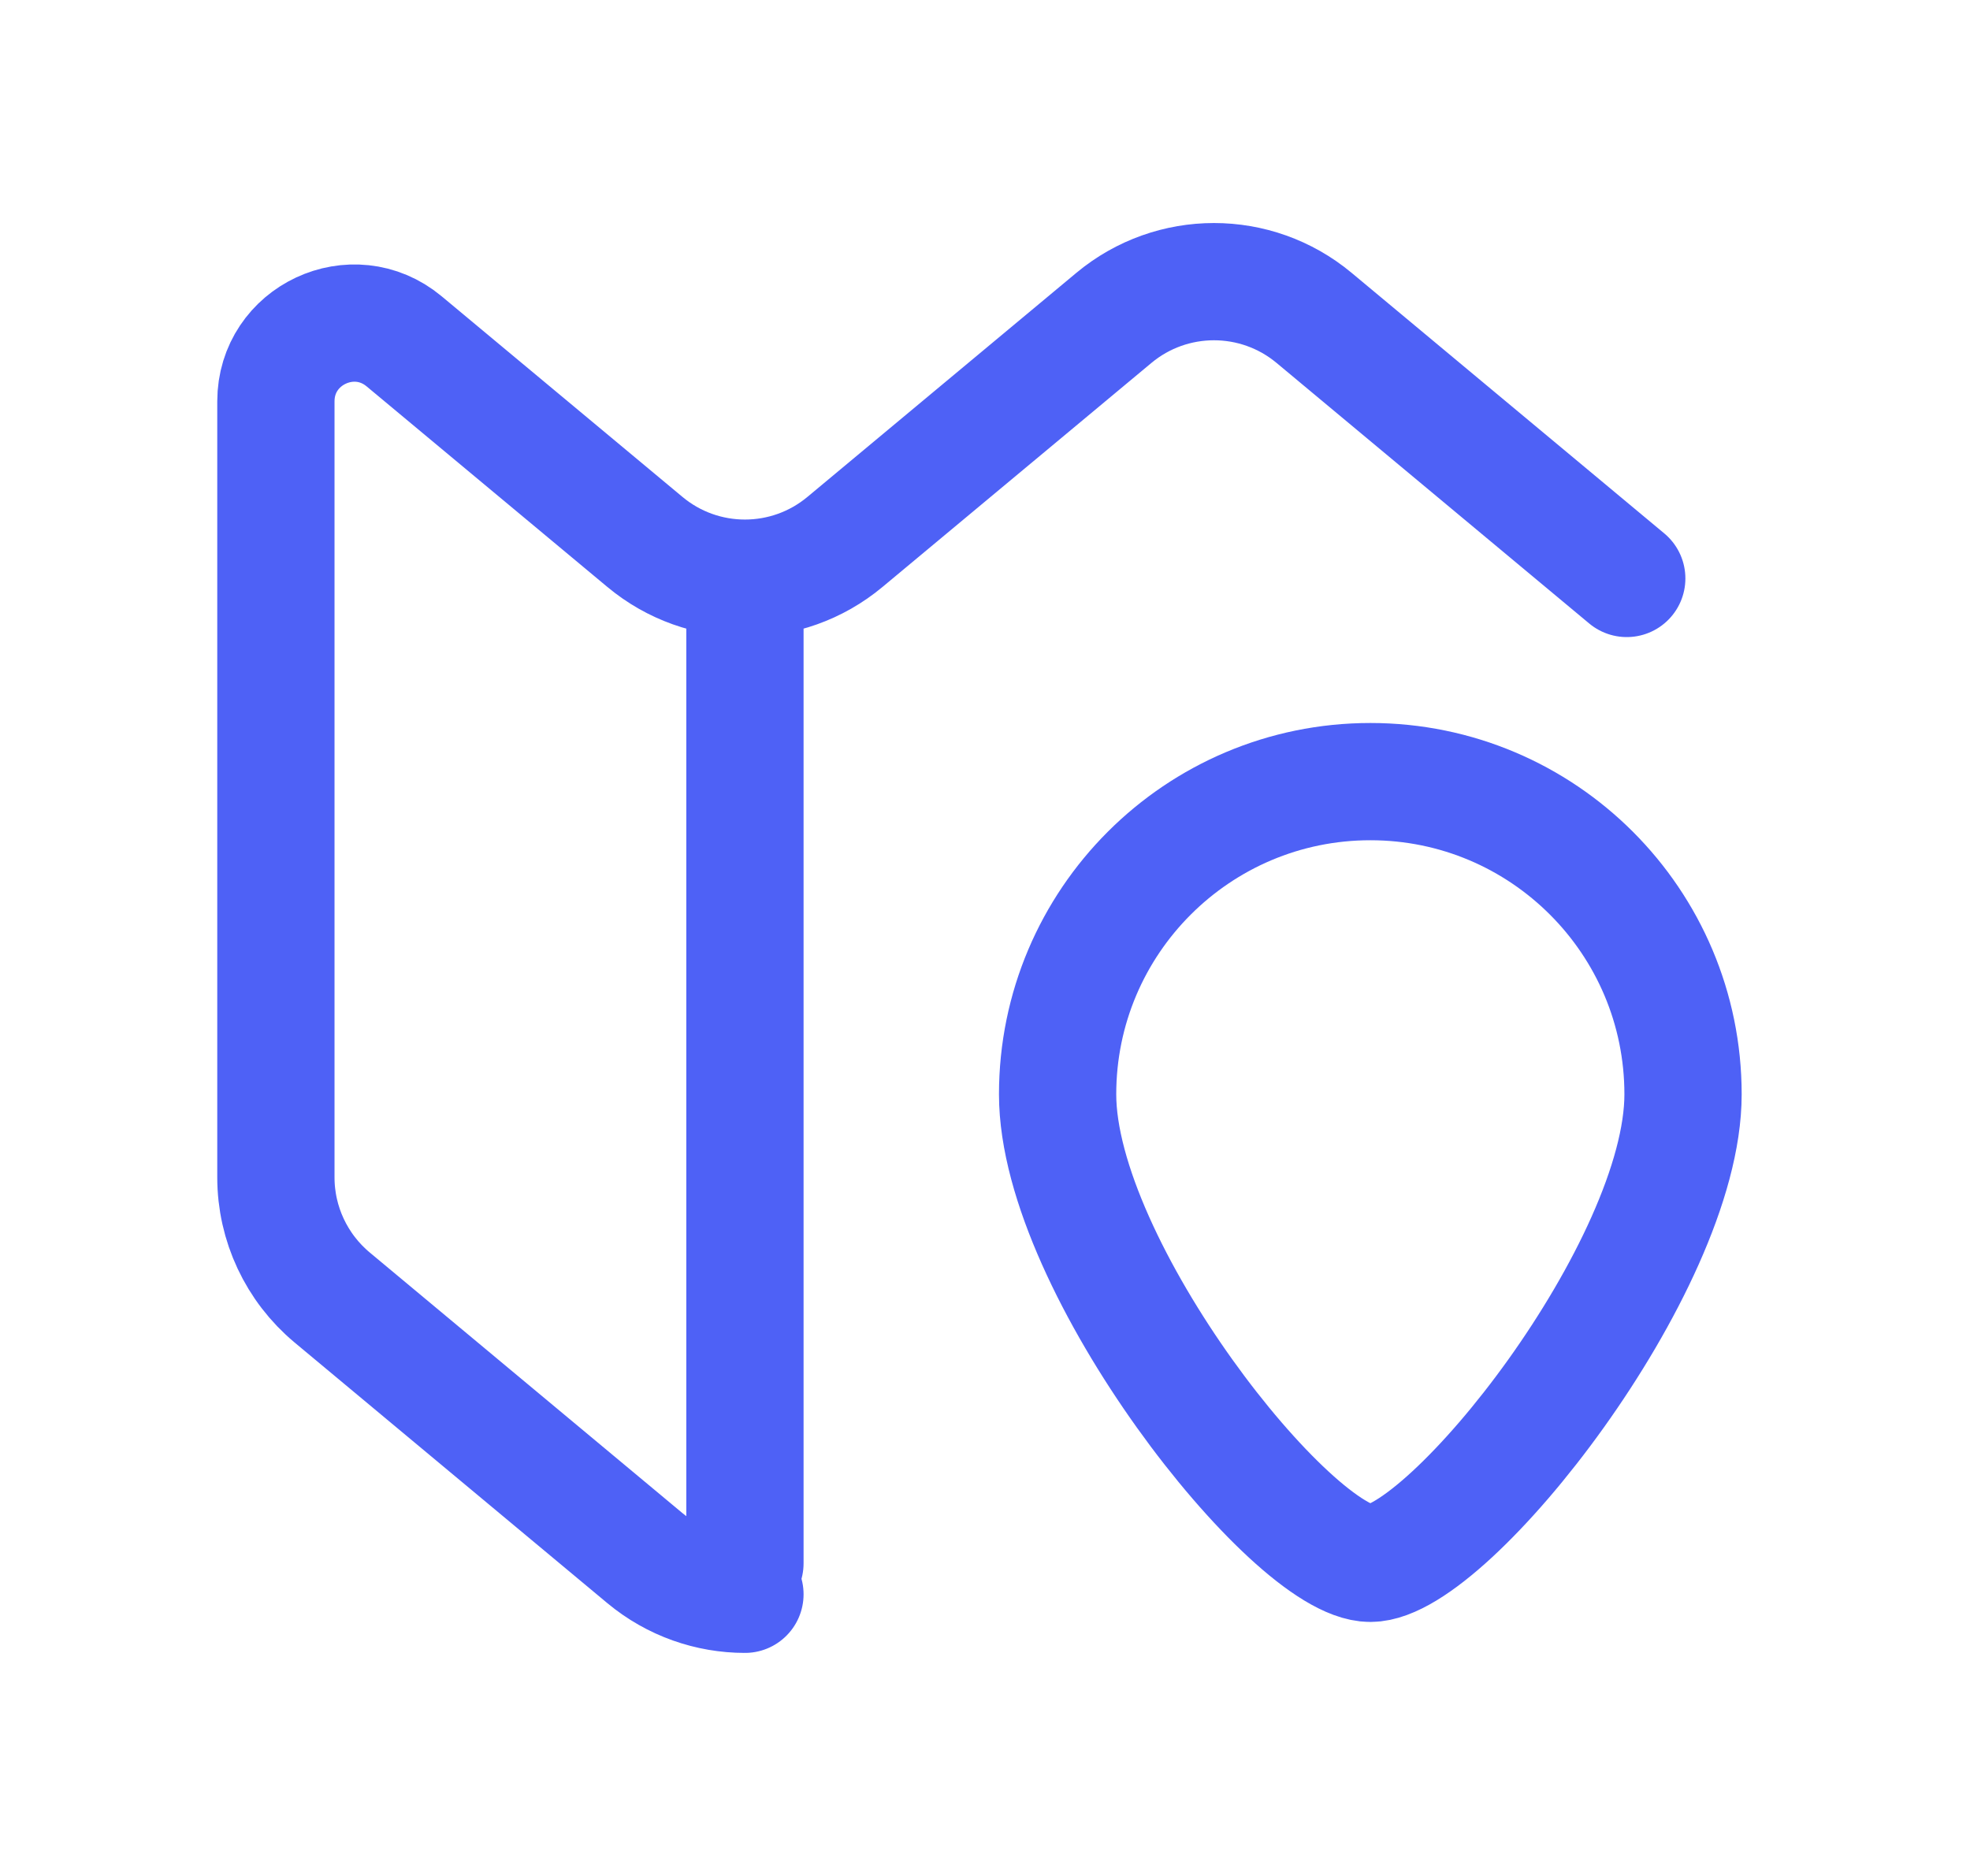 <svg width="21" height="20" viewBox="0 0 21 20" fill="none" xmlns="http://www.w3.org/2000/svg">
<path d="M17.341 6.167L14.008 3.389C13.39 2.874 12.492 2.874 11.874 3.389L9.008 5.777C8.39 6.293 7.492 6.293 6.874 5.777L4.308 3.639C3.765 3.187 2.941 3.573 2.941 4.279V12.553C2.941 13.047 3.161 13.516 3.541 13.833L6.874 16.611C7.183 16.868 7.562 16.997 7.941 16.997M7.941 6.667V16.667M17.941 11.667C17.941 13.508 15.441 16.667 14.608 16.667C13.774 16.667 11.274 13.508 11.274 11.667C11.274 9.826 12.767 8.333 14.608 8.333C16.449 8.333 17.941 9.826 17.941 11.667Z" stroke="#4E61F6" stroke-width="1.25" stroke-linecap="round"/>
</svg>
